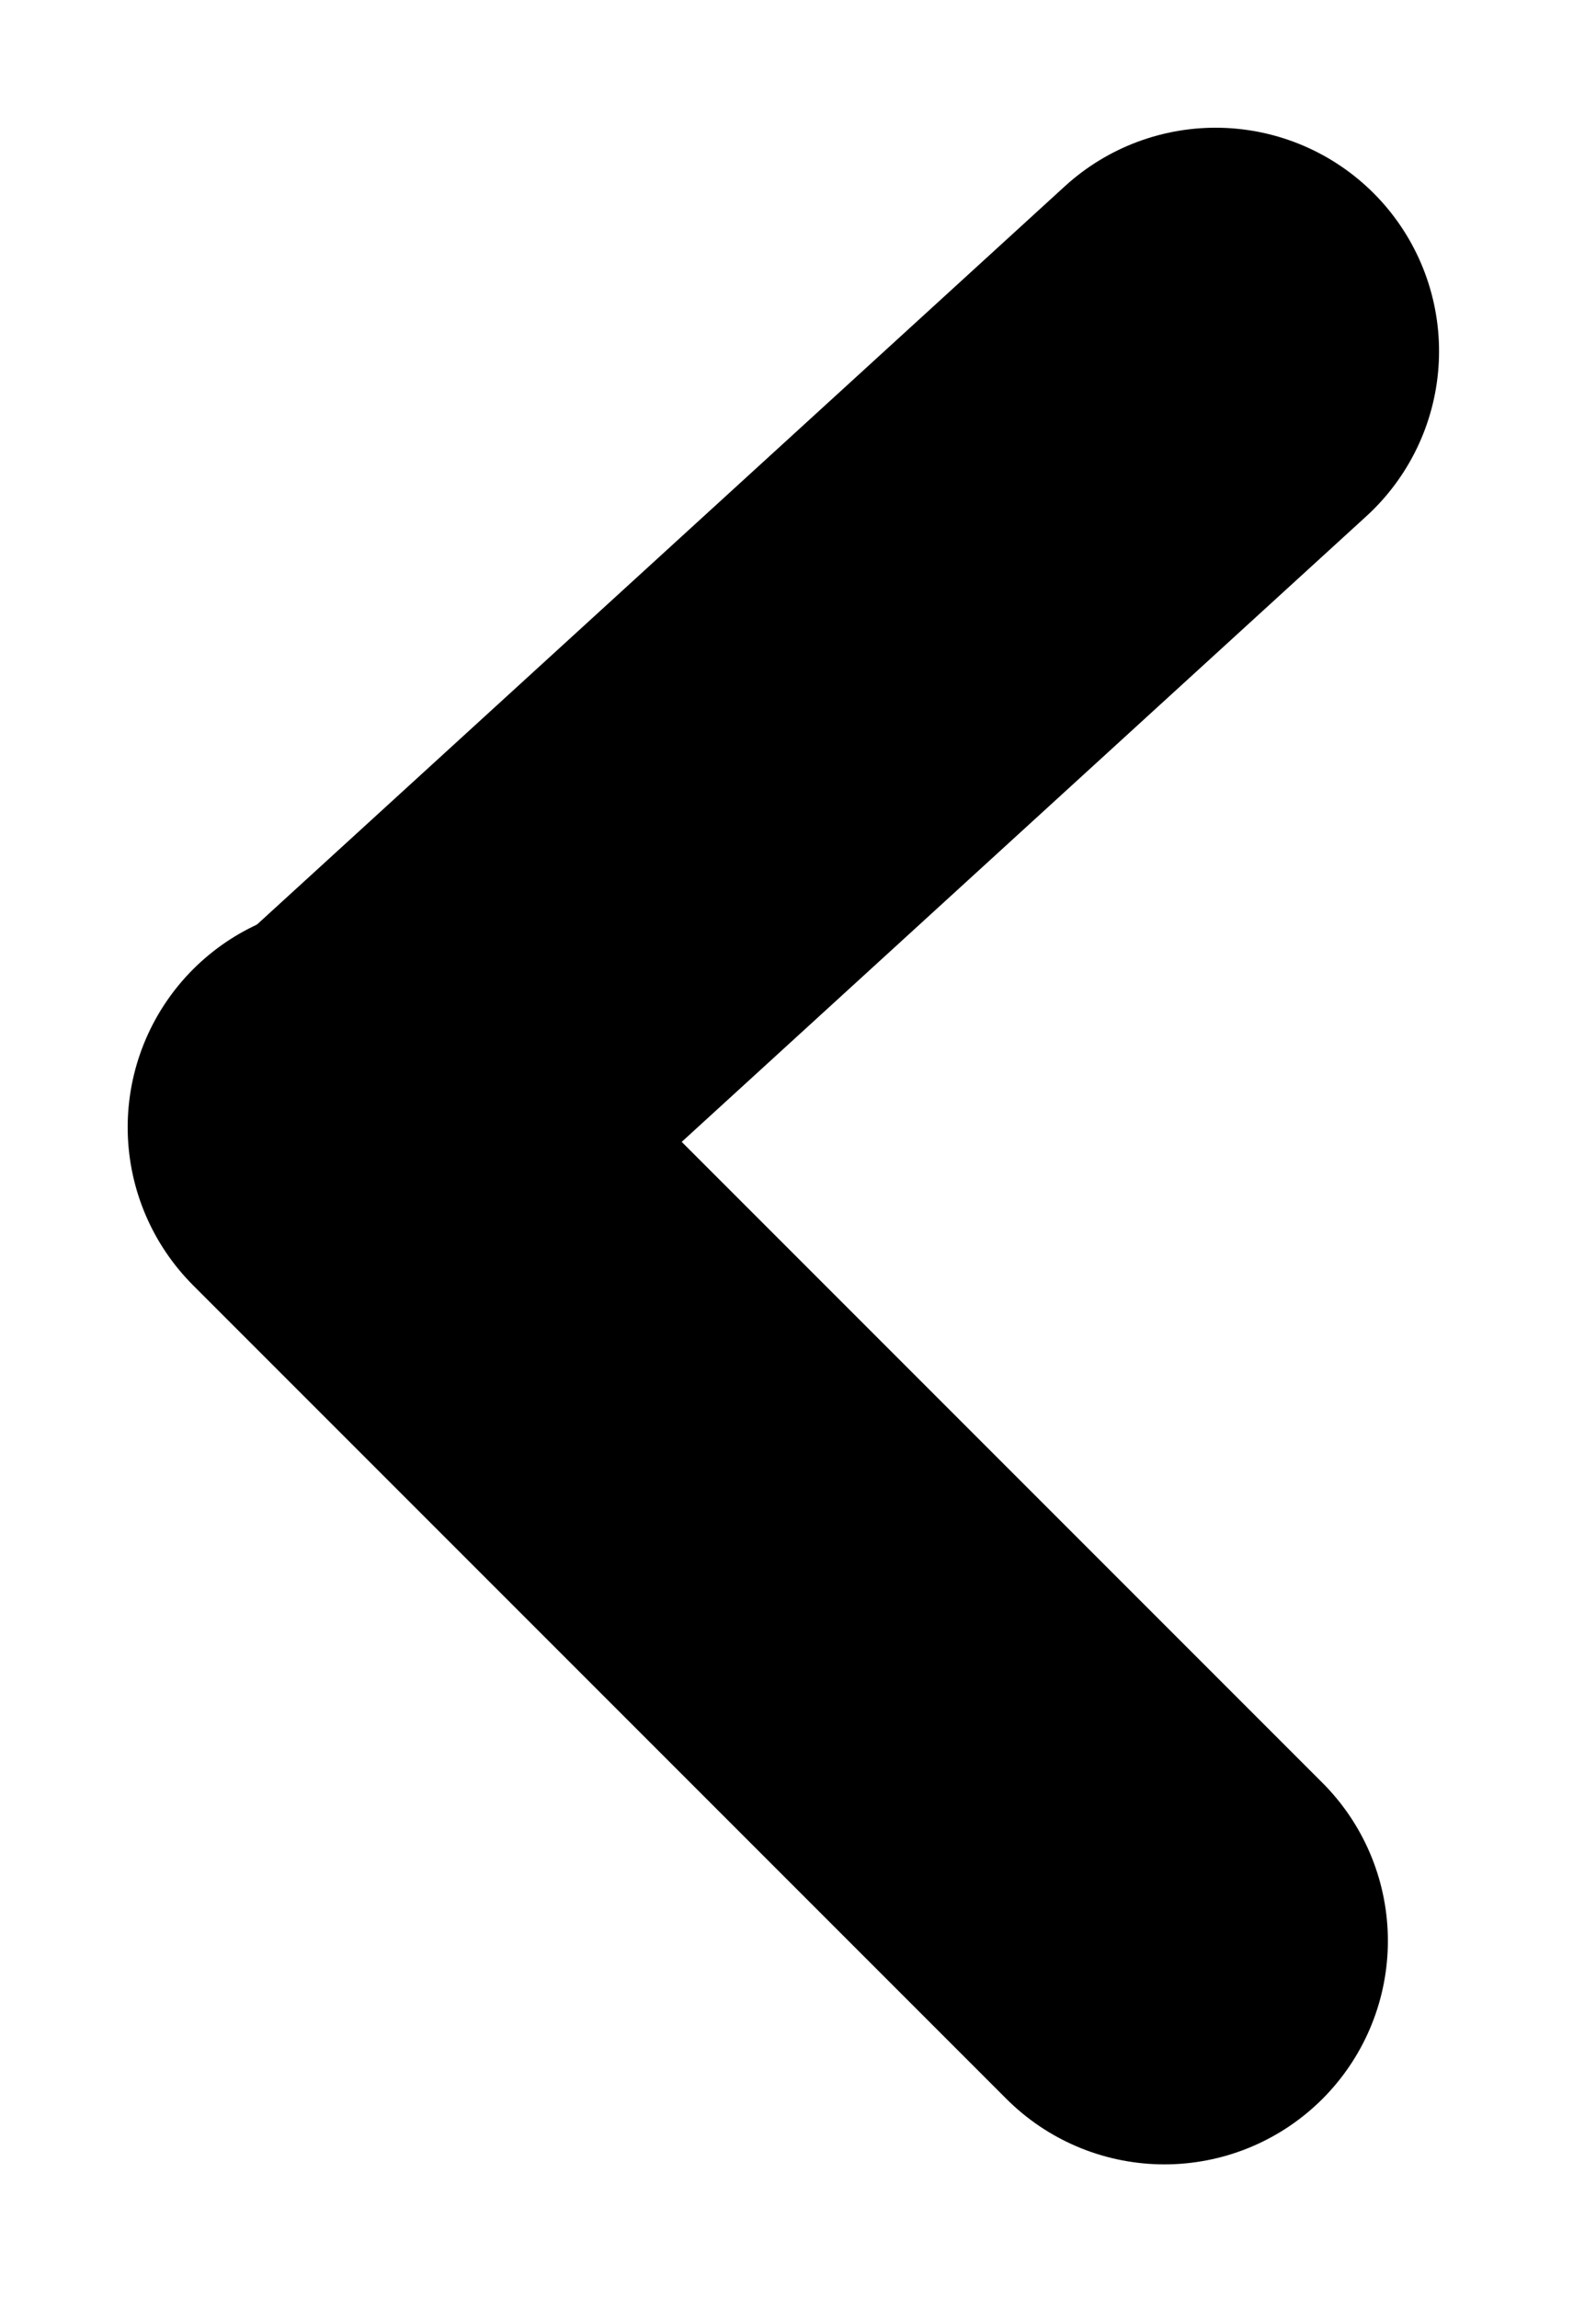 <svg width="50" height="72" viewBox="0 0 50 72" fill="none" xmlns="http://www.w3.org/2000/svg">
<g filter="url(#filter0_d_522_3701)">
<path d="M38.083 7L11.479 31.304" stroke="black" stroke-width="14" stroke-linecap="round"/>
<path d="M11 31.304L36.48 56.784" stroke="black" stroke-width="14" stroke-linecap="round"/>
</g>
<defs>
<filter id="filter0_d_522_3701" x="0" y="-4.57764e-05" width="49.083" height="71.784" filterUnits="userSpaceOnUse" color-interpolation-filters="sRGB">
<feFlood flood-opacity="0" result="BackgroundImageFix"/>
<feColorMatrix in="SourceAlpha" type="matrix" values="0 0 0 0 0 0 0 0 0 0 0 0 0 0 0 0 0 0 127 0" result="hardAlpha"/>
<feOffset dy="4"/>
<feGaussianBlur stdDeviation="2"/>
<feComposite in2="hardAlpha" operator="out"/>
<feColorMatrix type="matrix" values="0 0 0 0 0 0 0 0 0 0 0 0 0 0 0 0 0 0 0.25 0"/>
<feBlend mode="normal" in2="BackgroundImageFix" result="effect1_dropShadow_522_3701"/>
<feBlend mode="normal" in="SourceGraphic" in2="effect1_dropShadow_522_3701" result="shape"/>
</filter>
</defs>
</svg>
